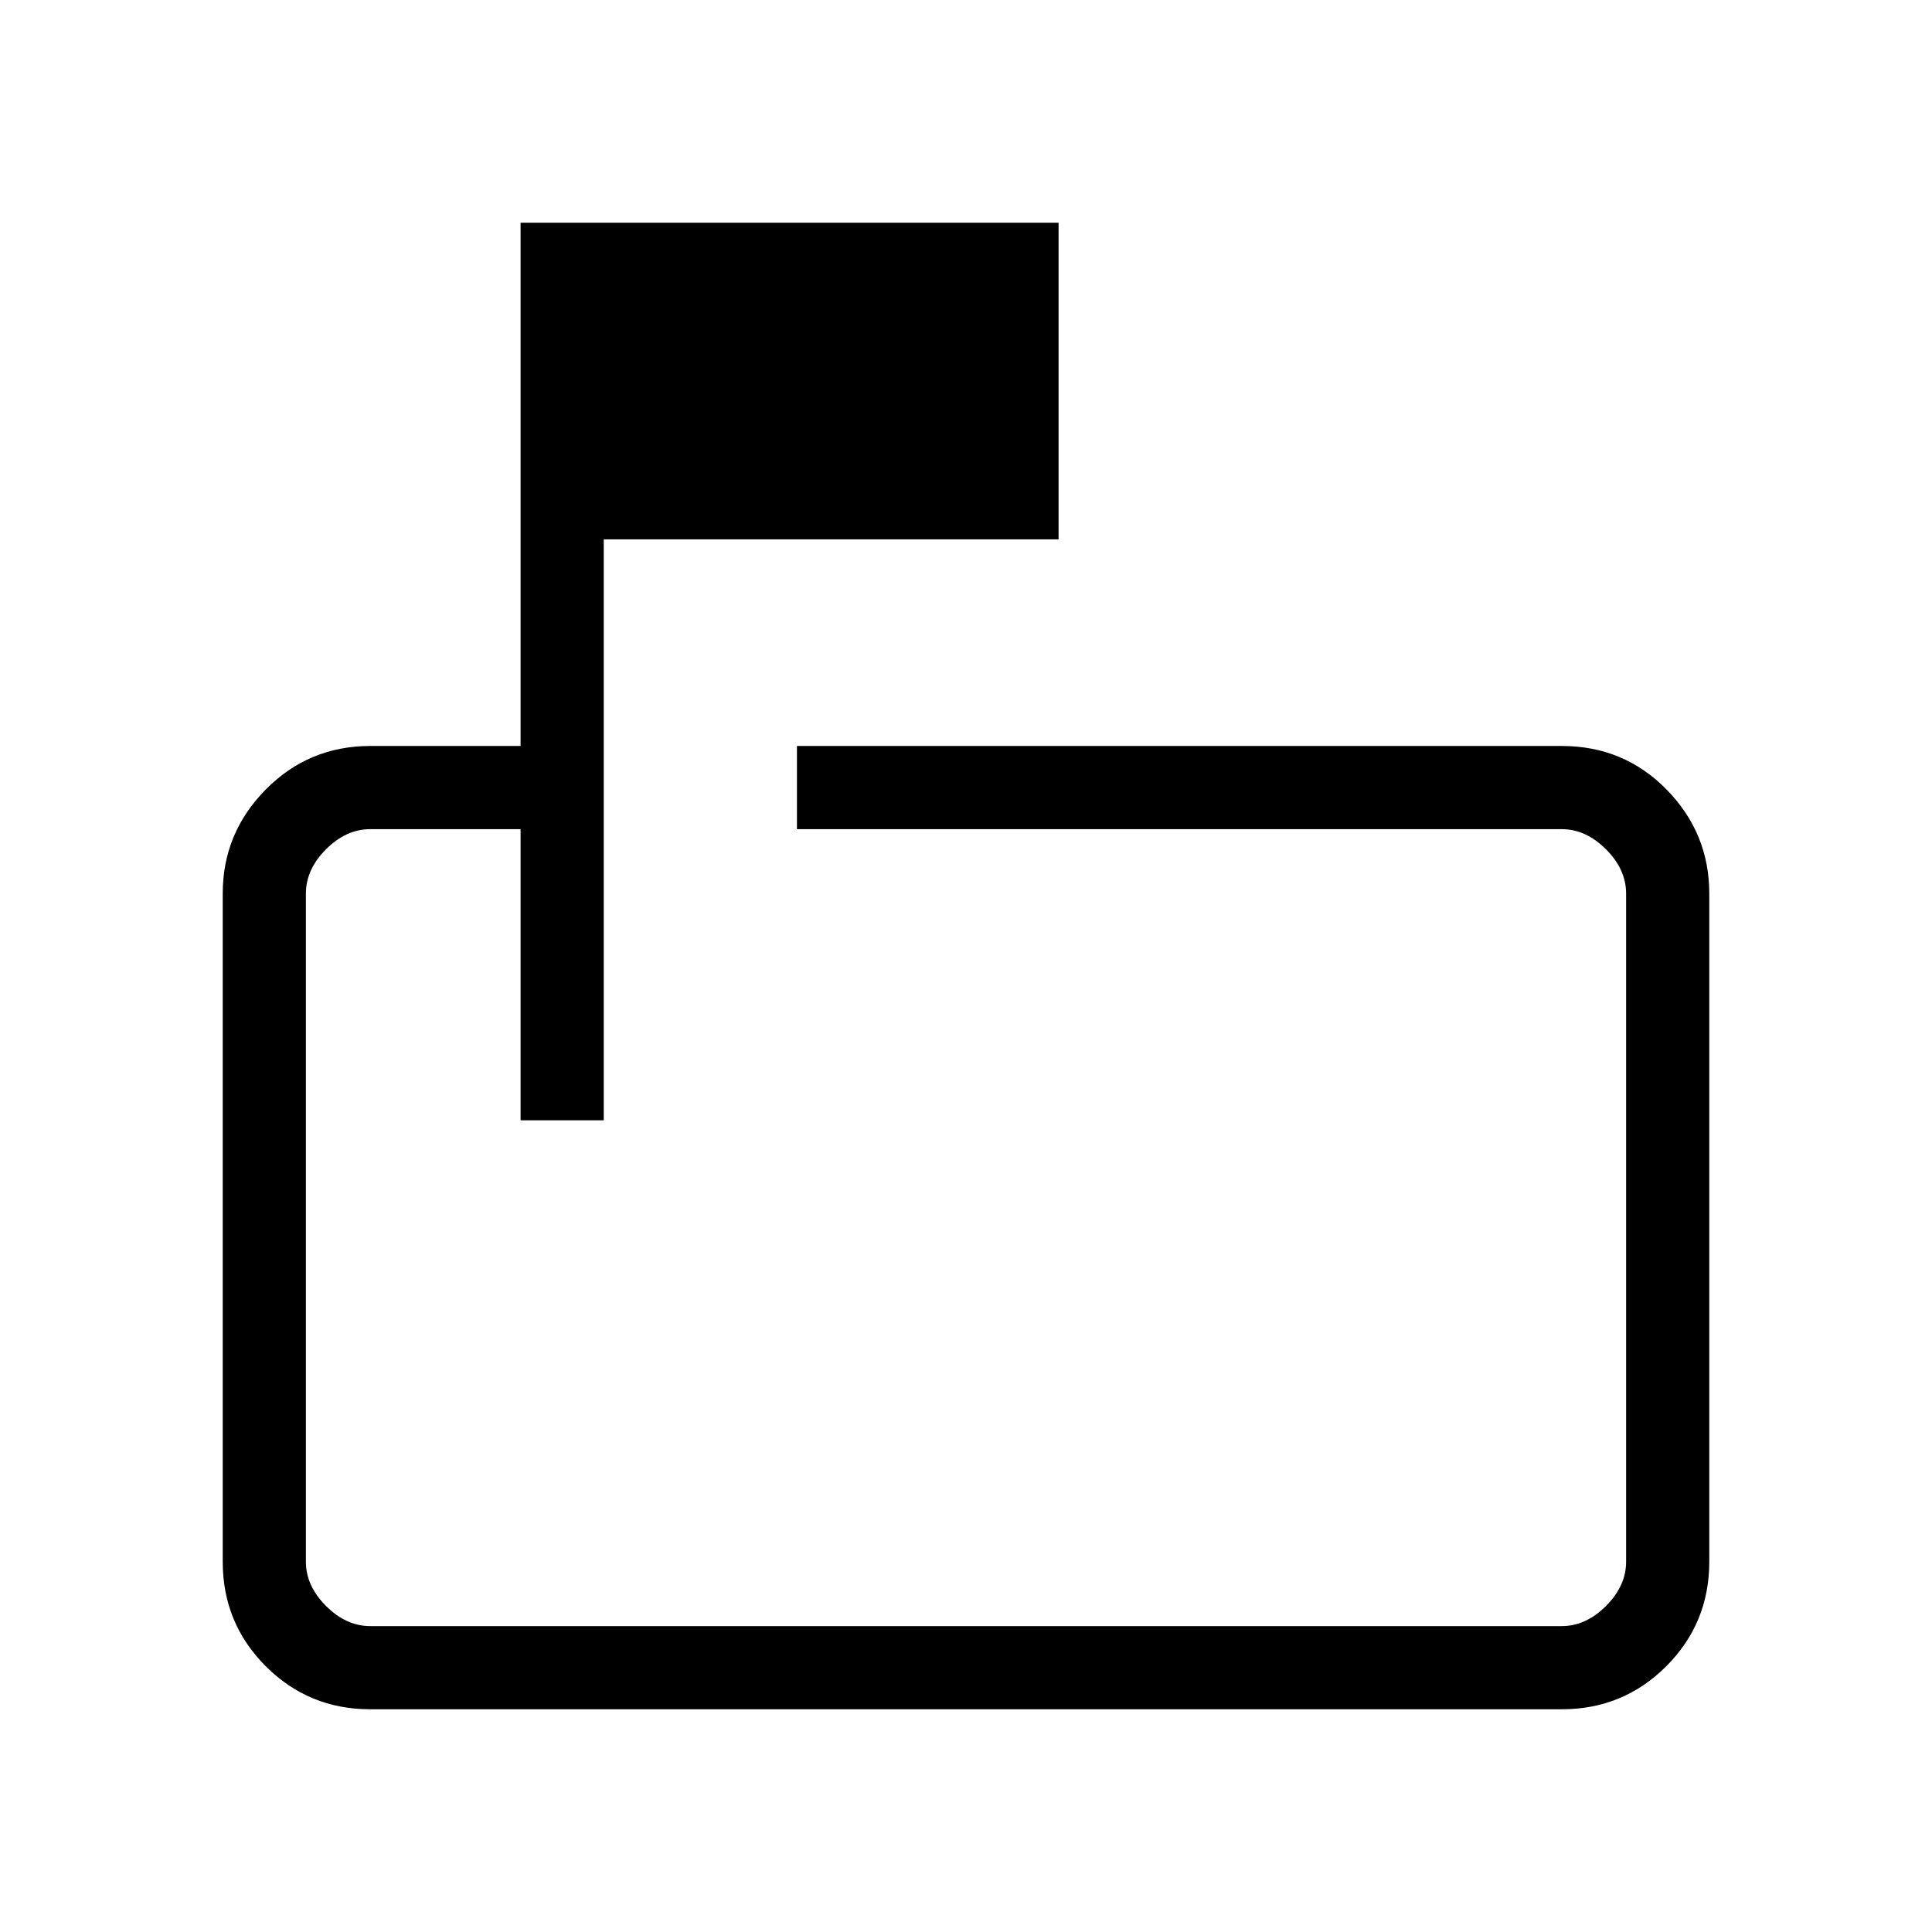 <svg xmlns="http://www.w3.org/2000/svg" height="40" viewBox="0 -960 960 960" width="40"><path d="M258.67-403.33V-548H184q-12 0-22 10t-10 22v332q0 12 10 22t22 10h592q12 0 22-10t10-22v-332q0-12-10-22t-22-10H396v-41.33h380q30.85 0 52.09 21.63 21.24 21.64 21.24 51.7v332q0 30.57-21.38 51.95-21.38 21.38-51.95 21.38H184q-30.57 0-51.95-21.38-21.38-21.38-21.38-51.95v-332q0-30.06 21.38-51.7 21.38-21.63 51.95-21.63h74.67v-260H526V-692H300v288.67h-41.33ZM152-548v144.67V-548v396-396Z"/></svg>